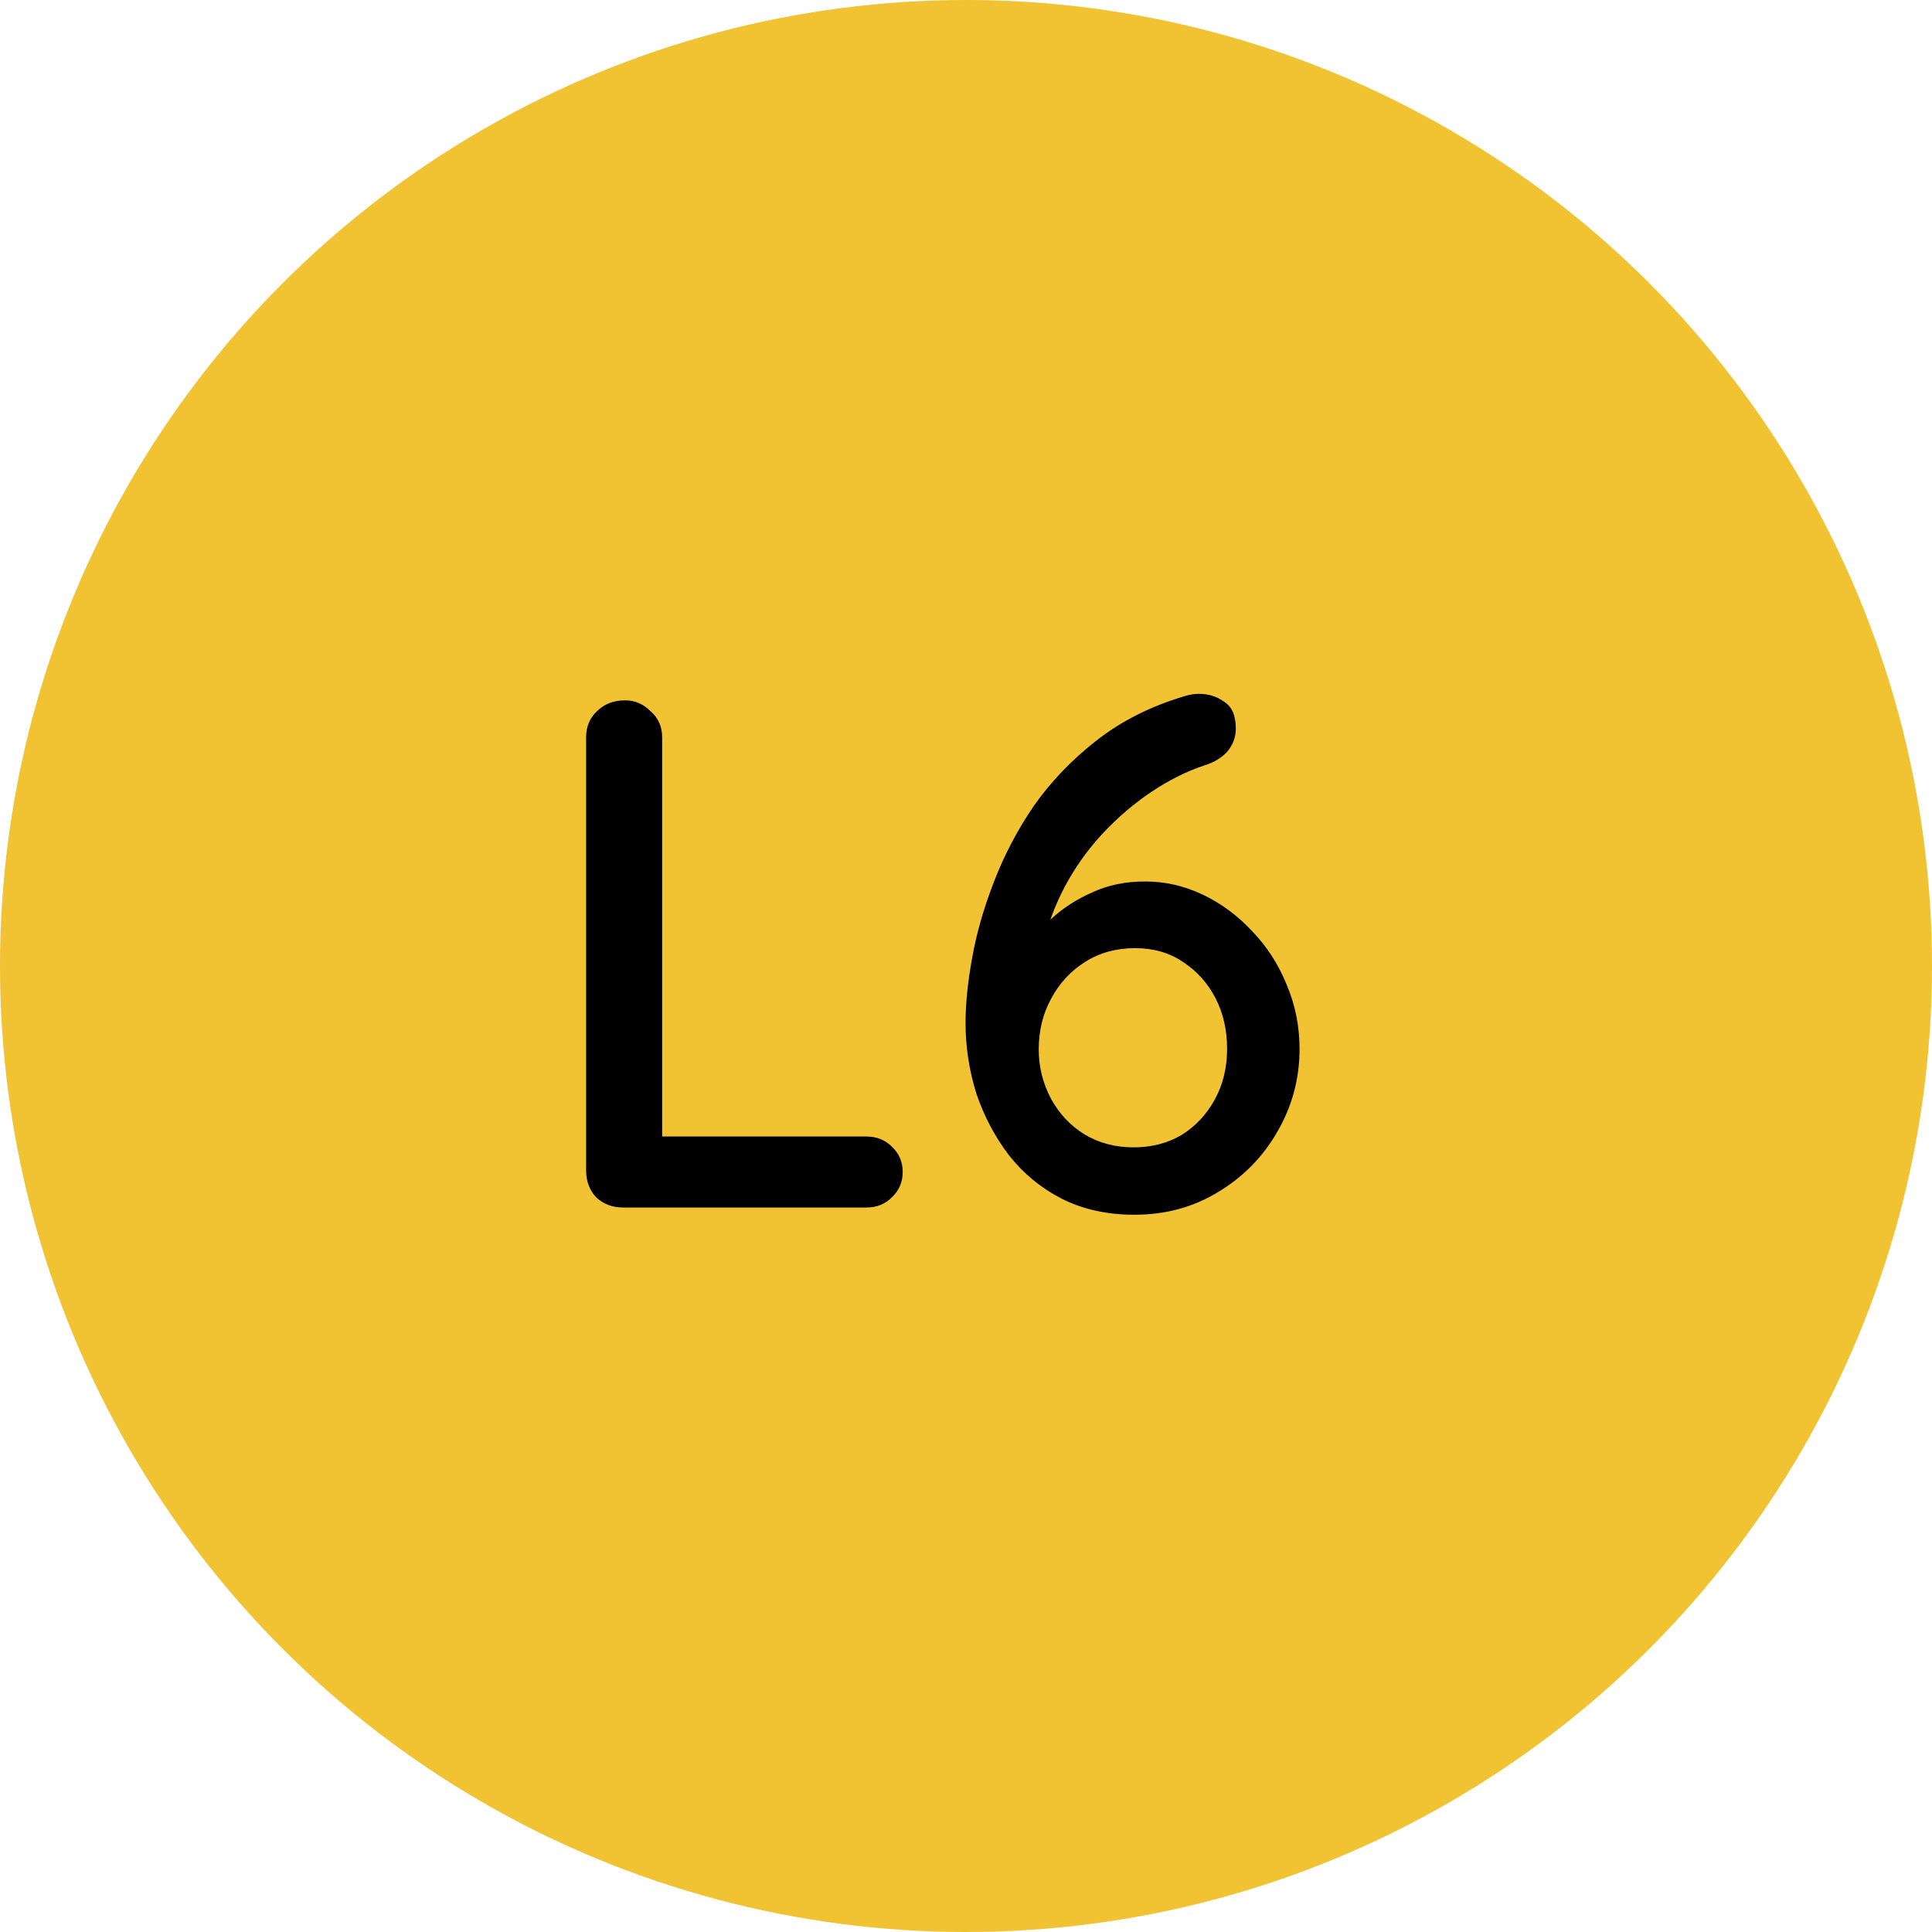 <svg width="48" height="48" viewBox="0 0 48 48" fill="none" xmlns="http://www.w3.org/2000/svg">
<circle cx="24" cy="24" r="24" fill="#F1C232"/>
<path d="M21.527 28.236C21.779 28.236 21.989 28.32 22.157 28.488C22.337 28.656 22.427 28.866 22.427 29.118C22.427 29.37 22.337 29.58 22.157 29.748C21.989 29.916 21.779 30 21.527 30H15.479C15.216 30 14.993 29.916 14.813 29.748C14.646 29.568 14.562 29.346 14.562 29.082V18.318C14.562 18.054 14.652 17.838 14.832 17.67C15.011 17.49 15.245 17.4 15.534 17.4C15.774 17.4 15.983 17.49 16.163 17.67C16.355 17.838 16.451 18.054 16.451 18.318V28.542L16.073 28.236H21.527ZM28.183 30.18C27.511 30.18 26.911 30.048 26.383 29.784C25.867 29.52 25.429 29.16 25.069 28.704C24.721 28.248 24.451 27.738 24.259 27.174C24.079 26.598 23.989 26.01 23.989 25.41C23.989 24.942 24.043 24.408 24.151 23.808C24.259 23.196 24.439 22.566 24.691 21.918C24.943 21.258 25.273 20.628 25.681 20.028C26.101 19.428 26.617 18.888 27.229 18.408C27.853 17.916 28.591 17.544 29.443 17.292C29.563 17.256 29.677 17.238 29.785 17.238C30.025 17.238 30.235 17.304 30.415 17.436C30.607 17.556 30.703 17.778 30.703 18.102C30.703 18.318 30.631 18.51 30.487 18.678C30.343 18.834 30.151 18.948 29.911 19.02C29.479 19.164 29.047 19.38 28.615 19.668C28.183 19.956 27.781 20.298 27.409 20.694C27.037 21.09 26.719 21.534 26.455 22.026C26.203 22.506 26.017 23.01 25.897 23.538L25.447 23.61C25.627 23.334 25.855 23.07 26.131 22.818C26.419 22.554 26.755 22.338 27.139 22.17C27.523 21.99 27.961 21.9 28.453 21.9C28.945 21.9 29.419 22.008 29.875 22.224C30.331 22.44 30.739 22.74 31.099 23.124C31.471 23.508 31.759 23.952 31.963 24.456C32.179 24.96 32.287 25.494 32.287 26.058C32.287 26.802 32.101 27.492 31.729 28.128C31.369 28.752 30.877 29.25 30.253 29.622C29.641 29.994 28.951 30.18 28.183 30.18ZM28.165 28.506C28.609 28.506 29.005 28.404 29.353 28.2C29.701 27.984 29.977 27.69 30.181 27.318C30.385 26.946 30.487 26.526 30.487 26.058C30.487 25.59 30.391 25.17 30.199 24.798C30.007 24.426 29.737 24.126 29.389 23.898C29.053 23.67 28.657 23.556 28.201 23.556C27.733 23.556 27.319 23.67 26.959 23.898C26.599 24.126 26.317 24.432 26.113 24.816C25.909 25.188 25.807 25.608 25.807 26.076C25.807 26.508 25.909 26.916 26.113 27.3C26.317 27.672 26.593 27.966 26.941 28.182C27.301 28.398 27.709 28.506 28.165 28.506Z" fill="black"/>
</svg>

